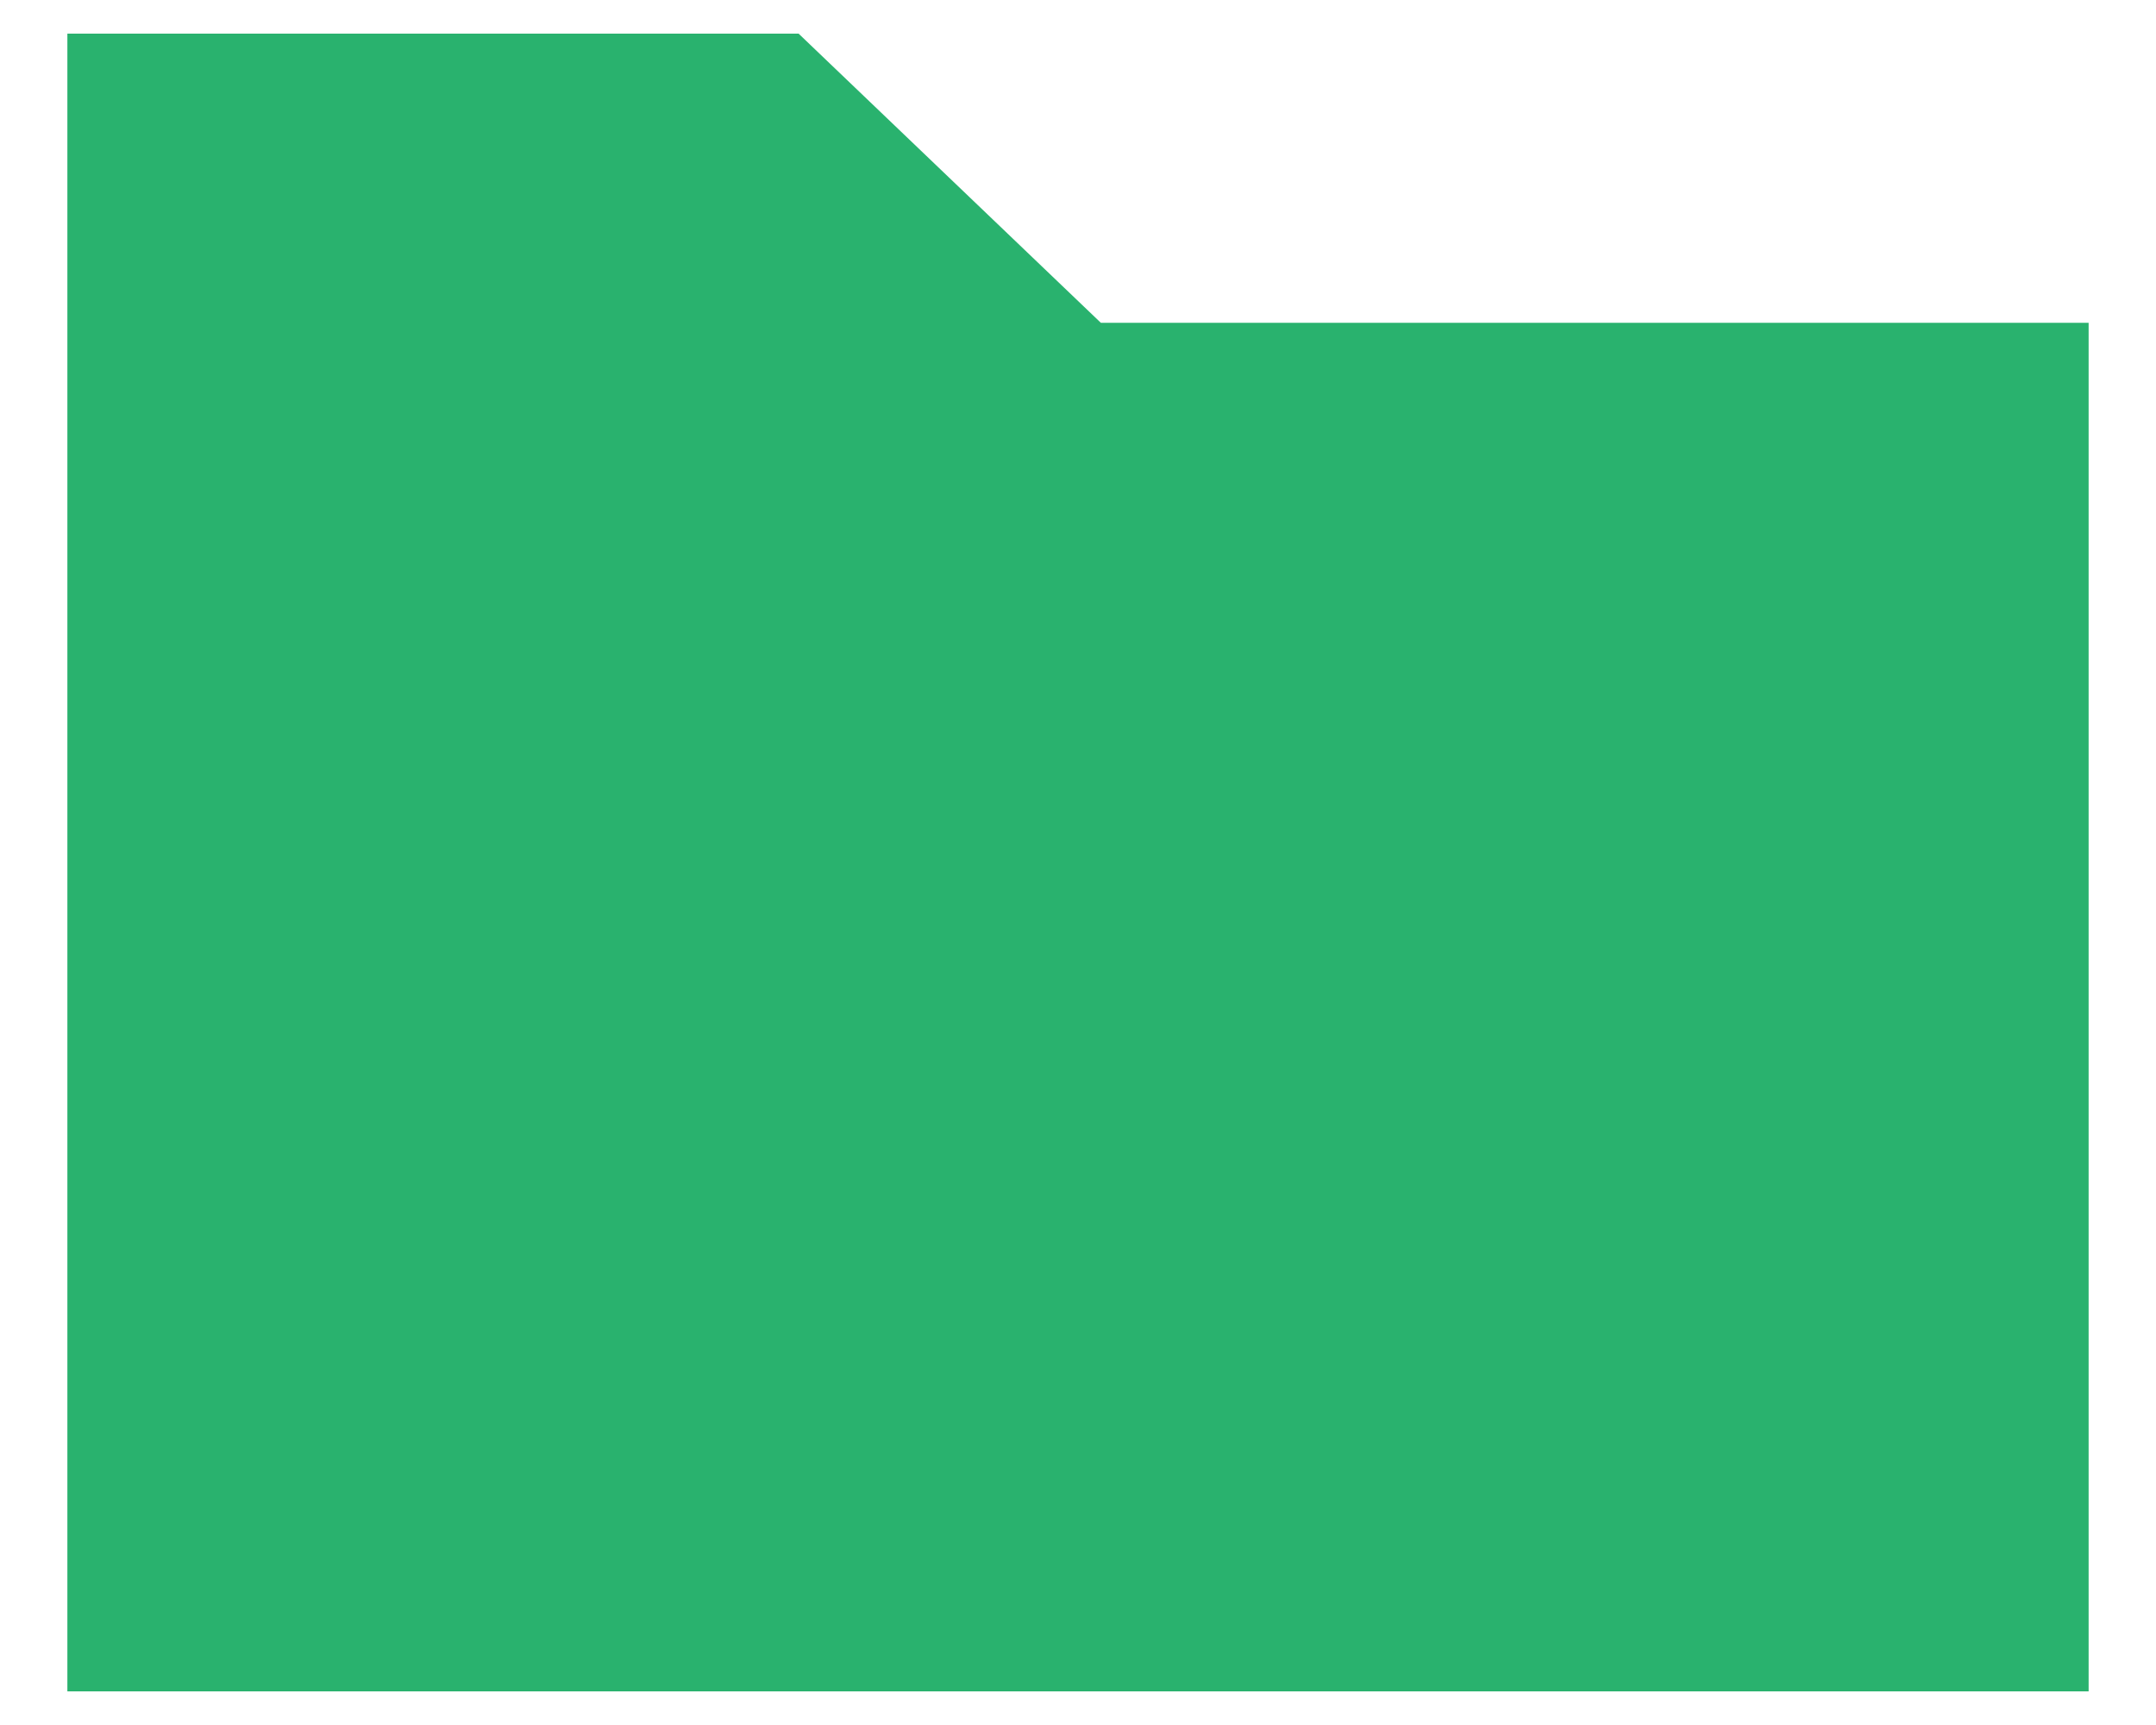 <svg width="20" height="16" viewBox="0 0 20 16" fill="none" xmlns="http://www.w3.org/2000/svg">
<path d="M9.52 3.716L9.81 3.994H10.211H18.375V14.688H1.625V1.312H7.007L9.52 3.716Z" fill="#29B26E" stroke="#29B26E" stroke-width="2"/>
</svg>
